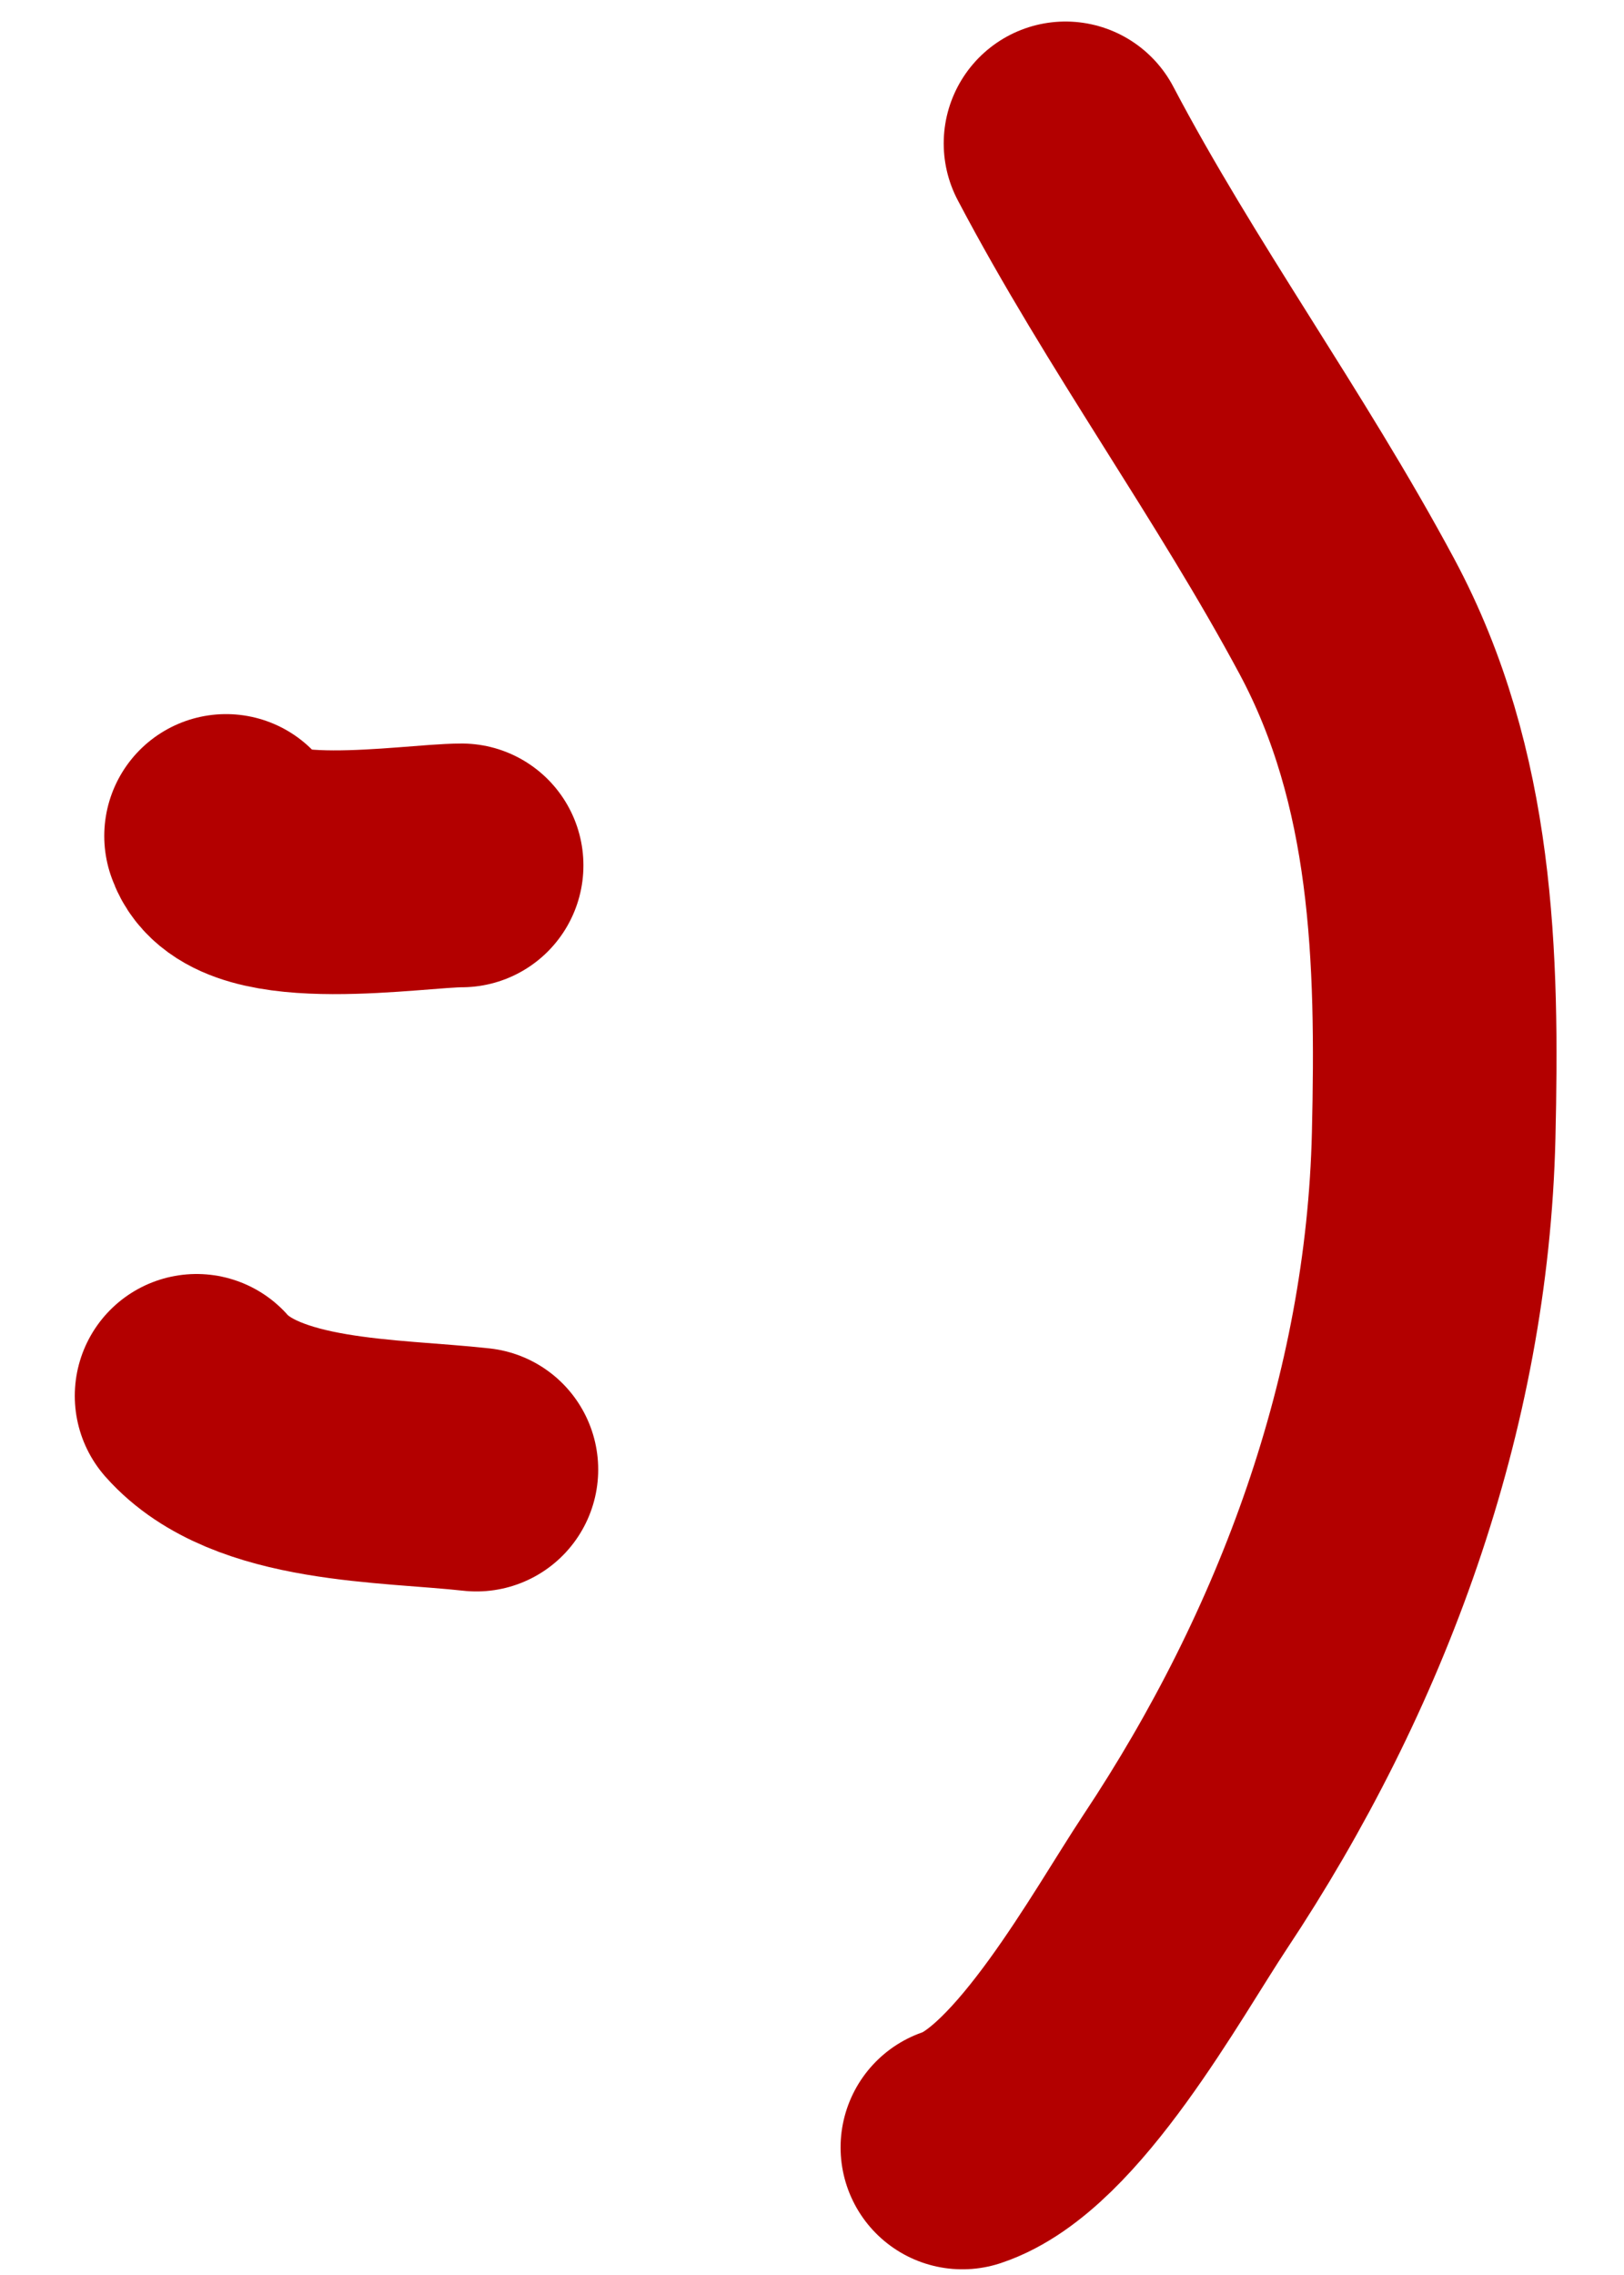 <svg width="20" height="28" viewBox="0 0 20 28" fill="none" xmlns="http://www.w3.org/2000/svg">
<path d="M13.122 1.765C14.174 3.764 15.52 5.598 16.588 7.588C17.651 9.572 17.708 11.775 17.656 13.976C17.577 17.272 16.409 20.433 14.593 23.165C14.007 24.047 12.9 26.081 11.852 26.43" stroke="#B30000" stroke-width="3" stroke-linecap="round"/>
<path d="M2.784 10.289C3.02 10.997 5.093 10.651 5.685 10.651" stroke="#B30000" stroke-width="3" stroke-linecap="round"/>
<path d="M2.421 17.18C3.157 18.009 4.786 17.967 5.867 18.087" stroke="#B30000" stroke-width="3" stroke-linecap="round"/>
</svg>
